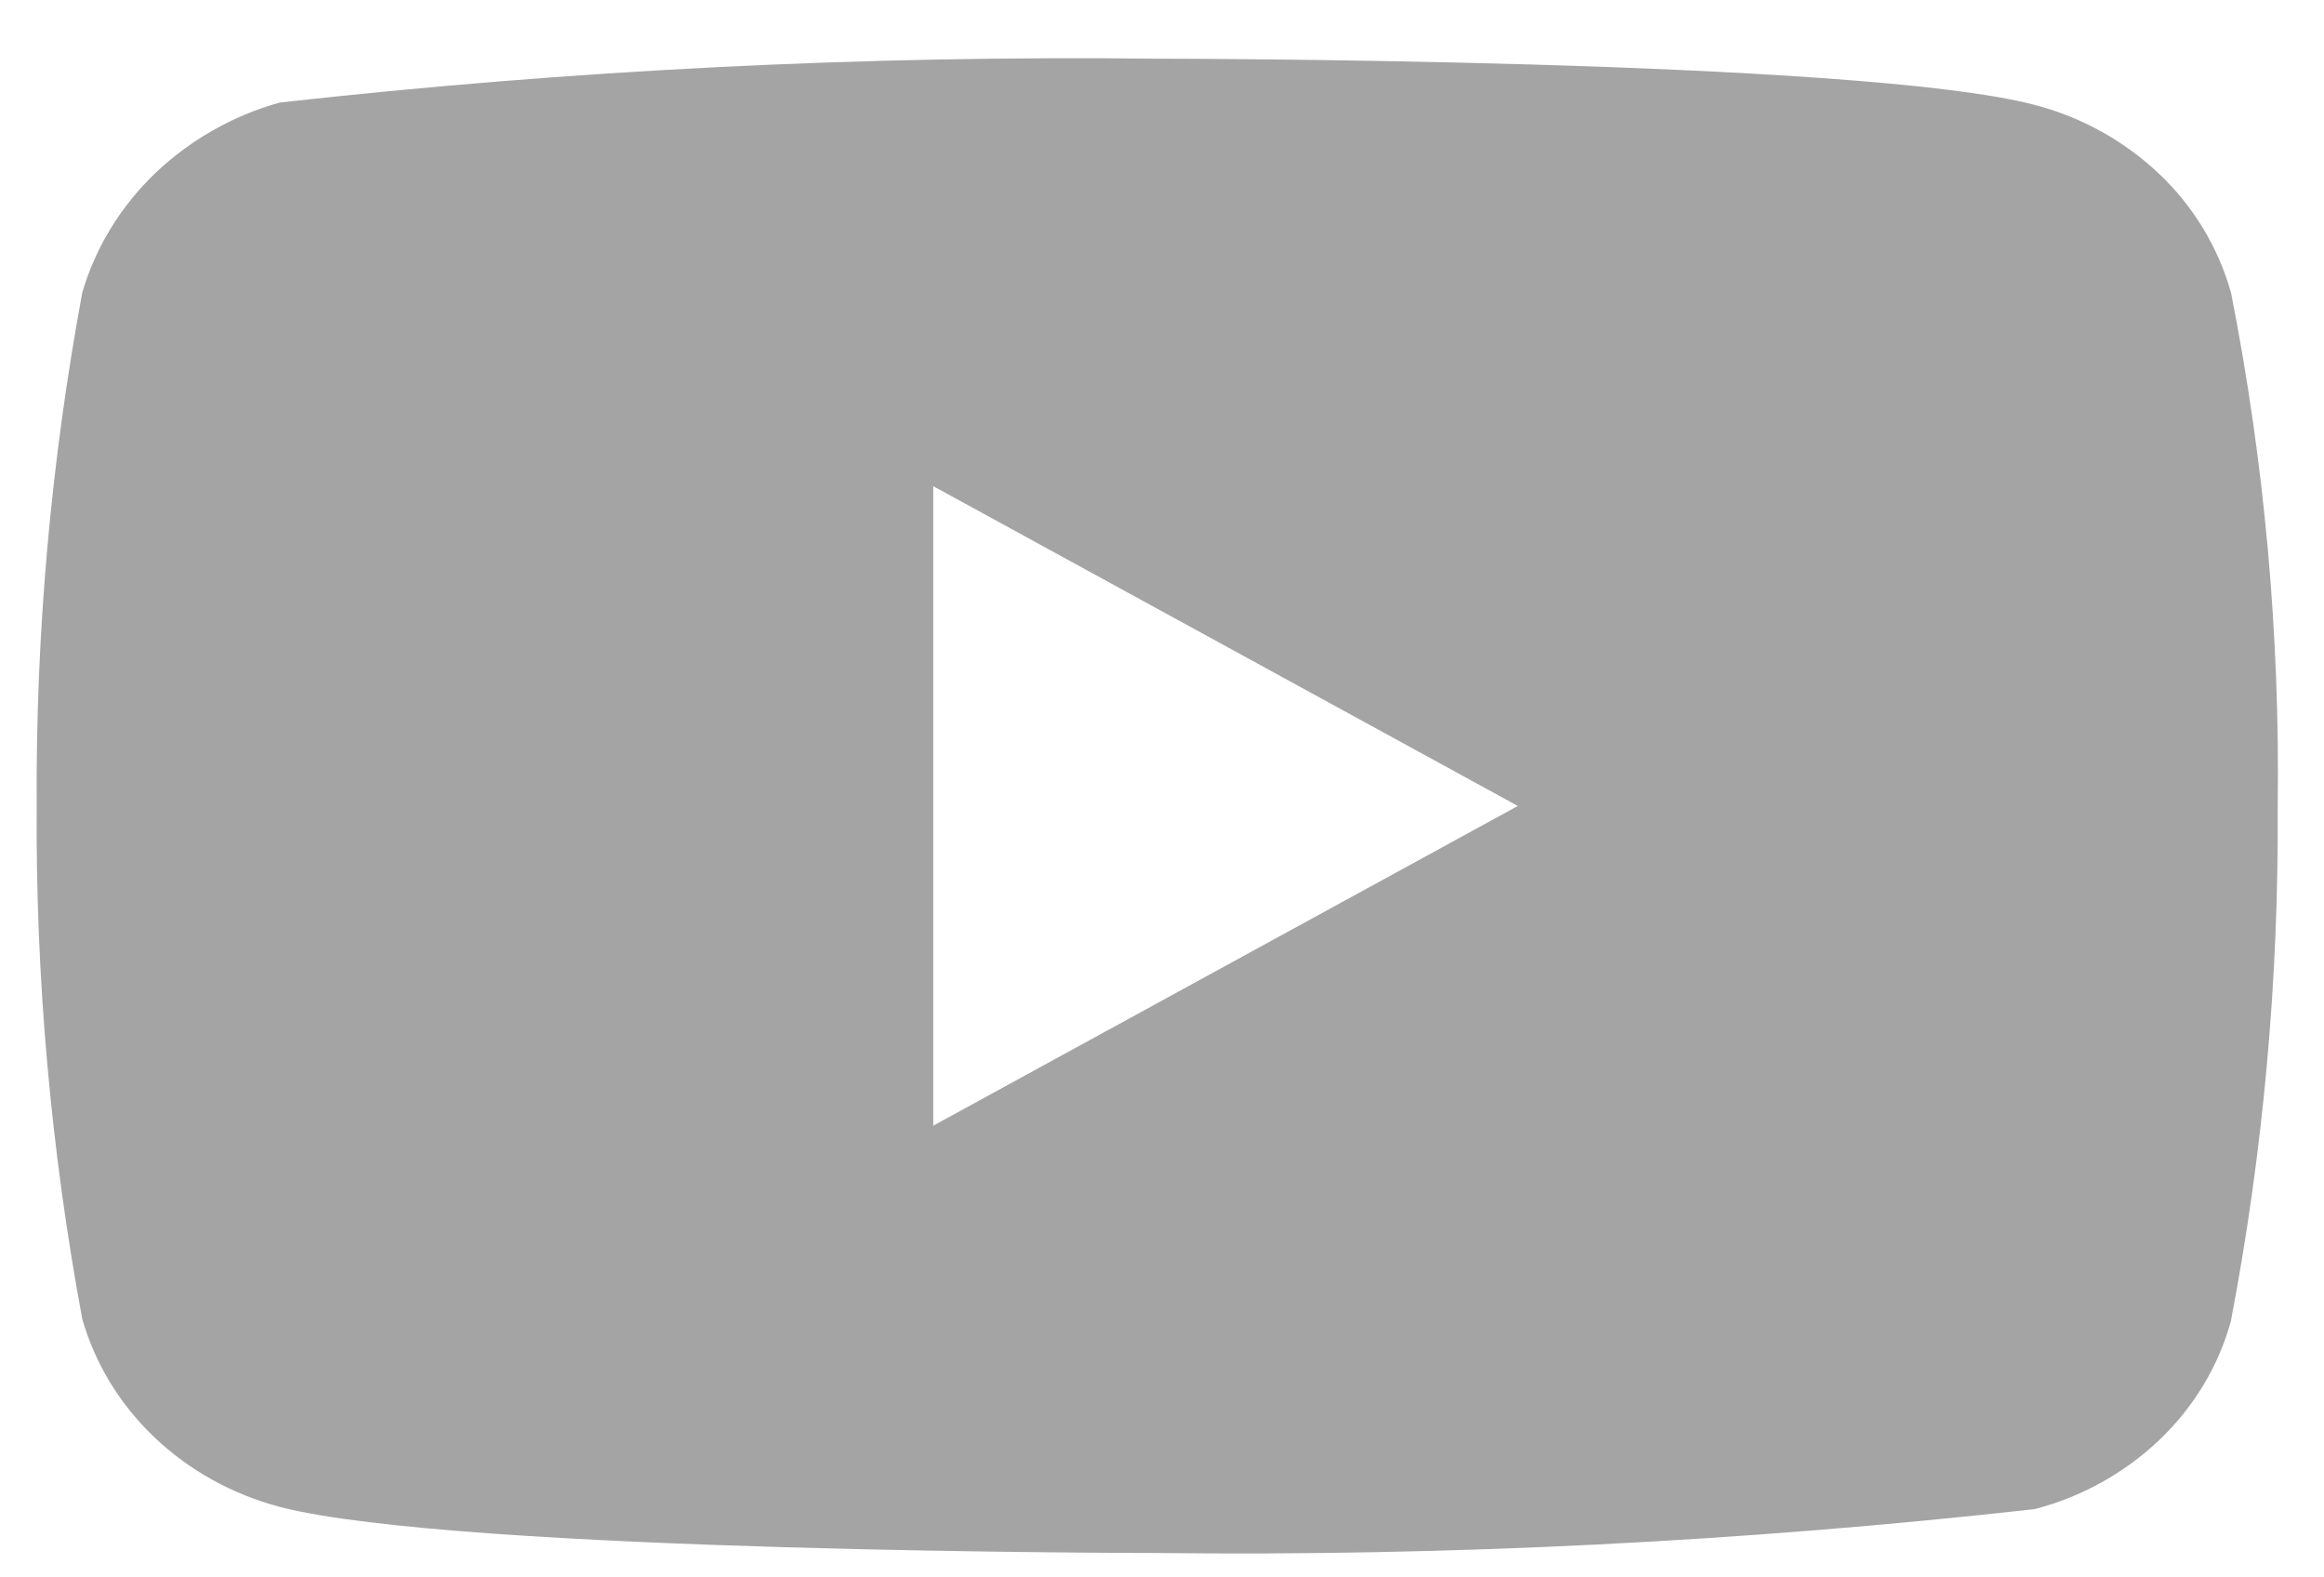 <svg width="28" height="19" viewBox="0 0 28 19" fill="none" xmlns="http://www.w3.org/2000/svg">
<path d="M26.88 3.527C26.727 2.982 26.429 2.488 26.018 2.098C25.595 1.697 25.077 1.409 24.512 1.263C22.4 0.707 13.935 0.707 13.935 0.707C10.406 0.666 6.879 0.843 3.371 1.235C2.807 1.392 2.29 1.686 1.866 2.09C1.45 2.491 1.148 2.985 0.991 3.526C0.613 5.564 0.429 7.634 0.442 9.707C0.428 11.778 0.612 13.847 0.991 15.887C1.145 16.426 1.445 16.918 1.863 17.315C2.28 17.712 2.8 17.999 3.371 18.151C5.512 18.706 13.935 18.706 13.935 18.706C17.468 18.747 21.001 18.57 24.512 18.178C25.077 18.032 25.595 17.745 26.018 17.343C26.434 16.946 26.73 16.452 26.878 15.914C27.267 13.877 27.455 11.806 27.442 9.732C27.471 7.65 27.283 5.569 26.88 3.526V3.527ZM11.244 13.559V5.856L18.287 9.708L11.244 13.559Z" fill="#A4A4A4"/>
</svg>
